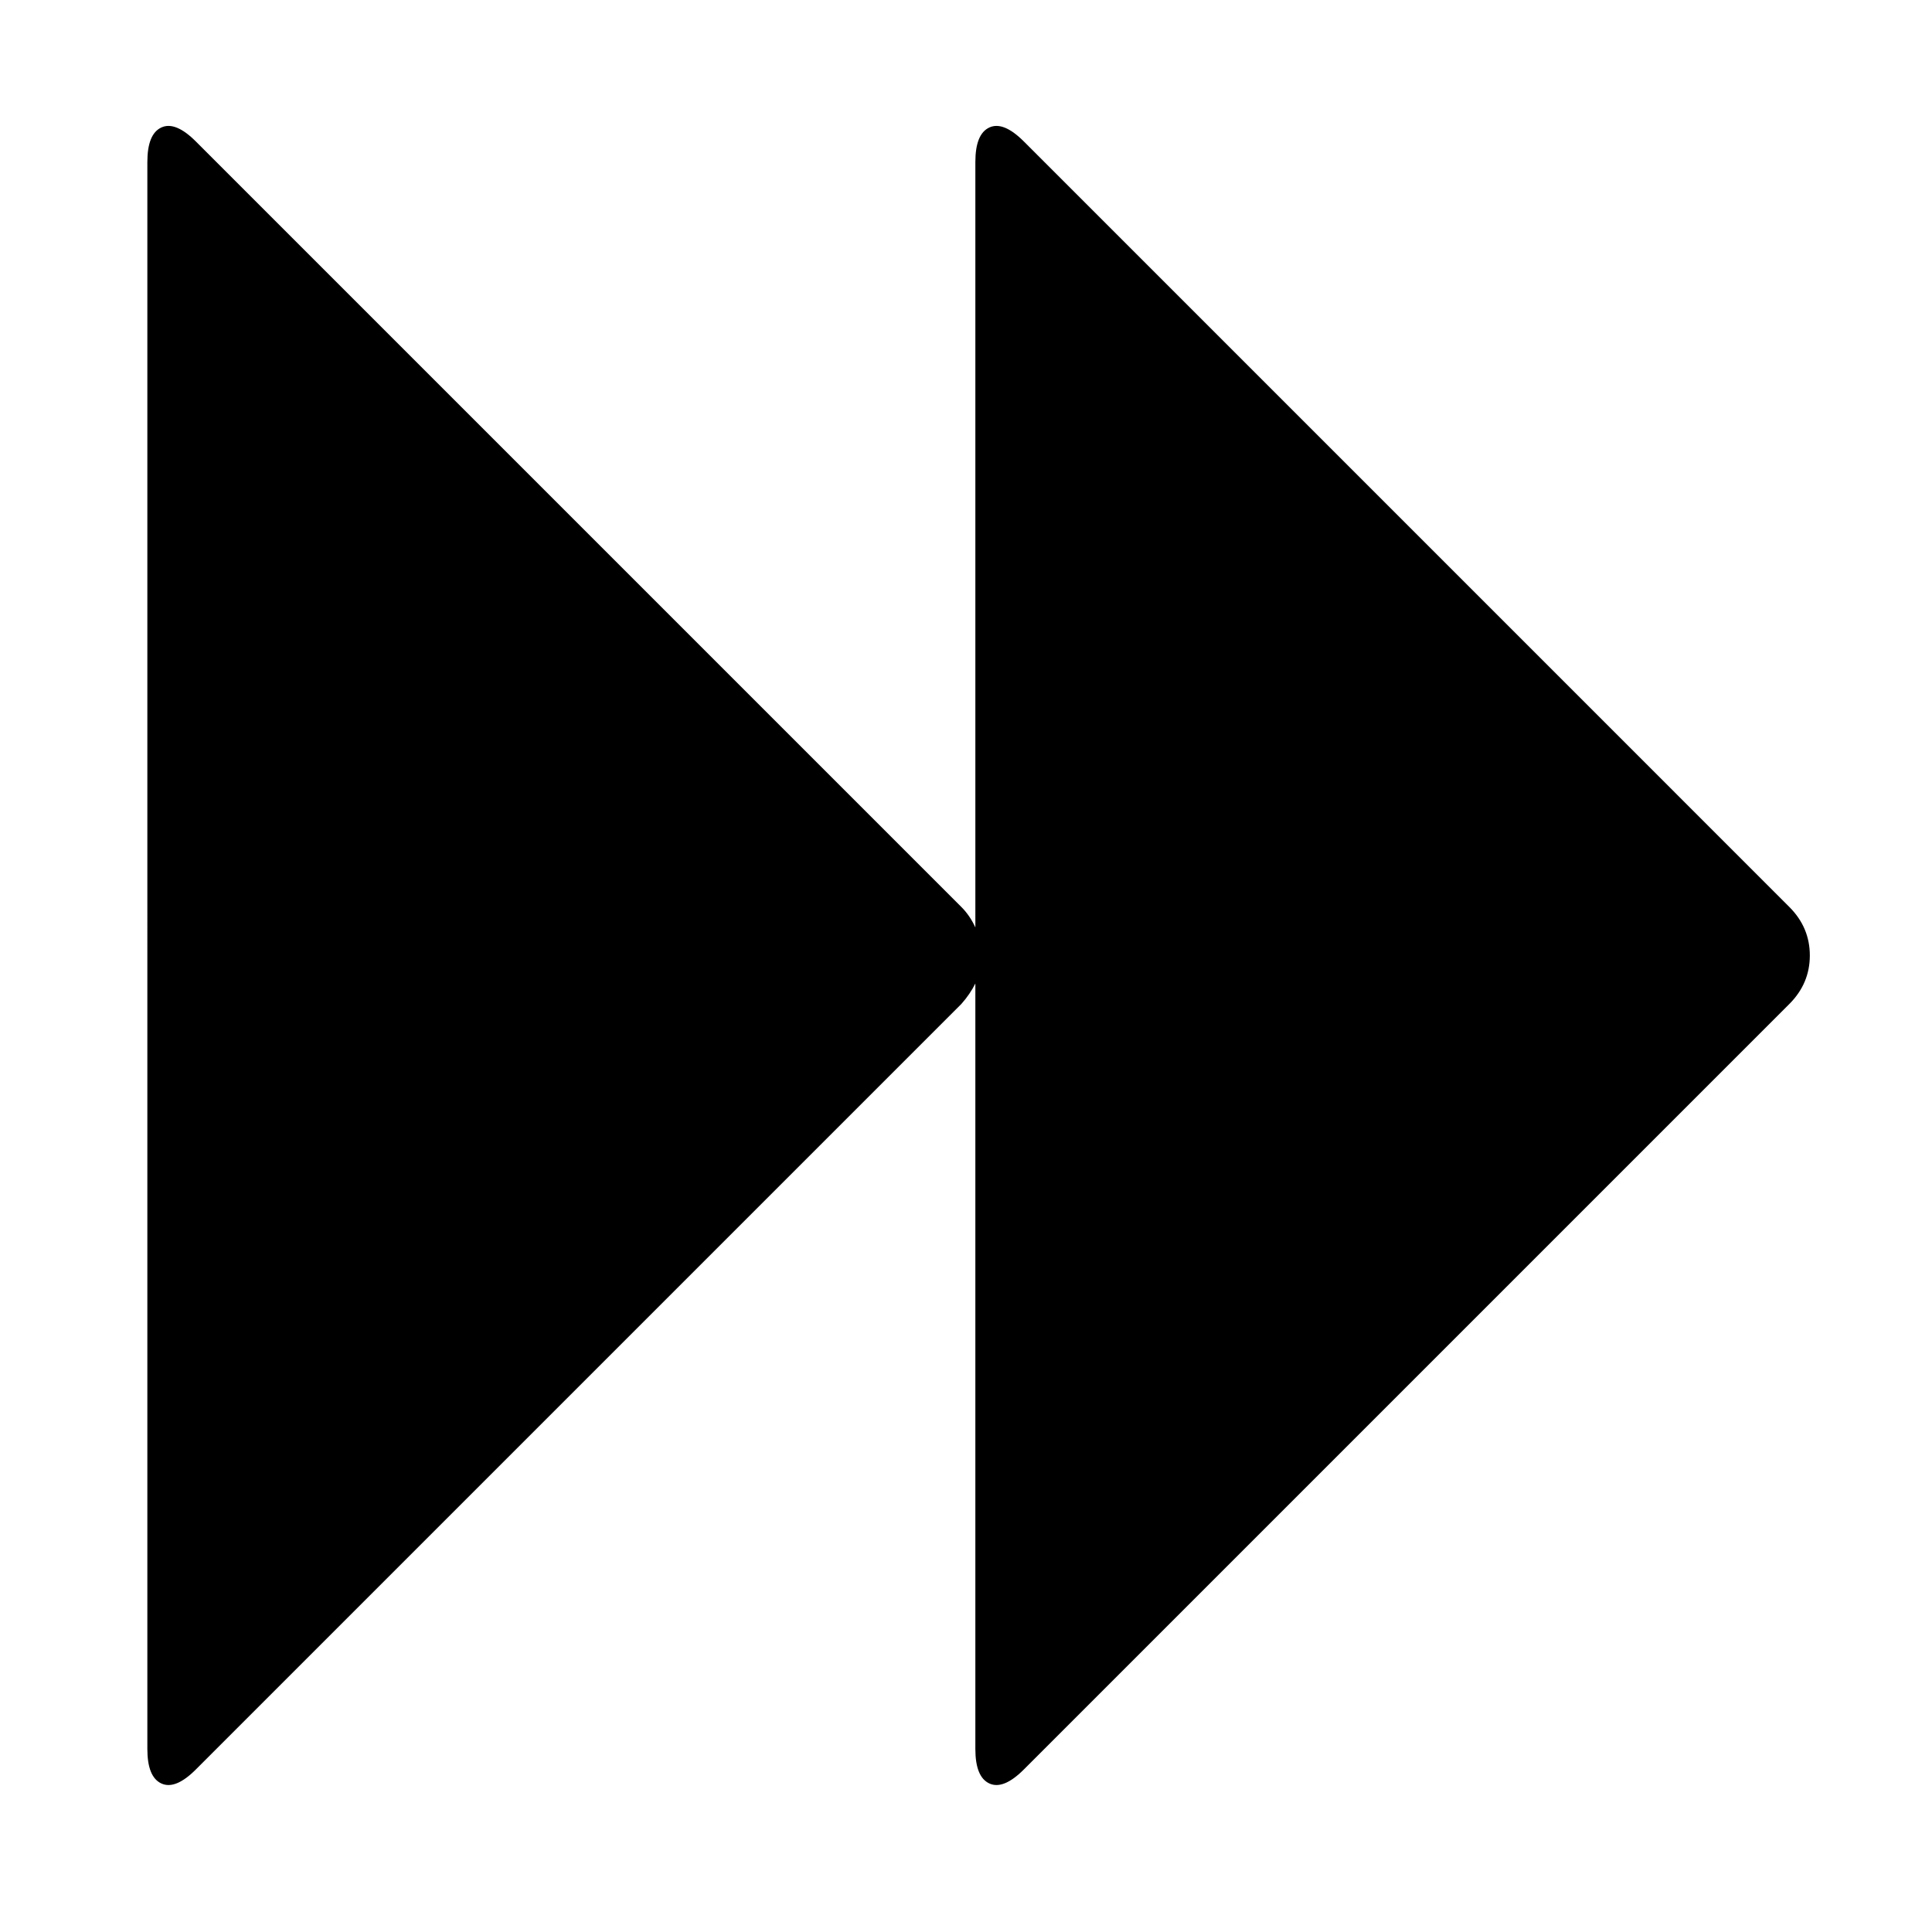<?xml version="1.0" encoding="UTF-8" standalone="no"?>
<svg
   xmlns:dc="http://purl.org/dc/elements/1.1/"
   xmlns:cc="http://creativecommons.org/ns#"
   xmlns:rdf="http://www.w3.org/1999/02/22-rdf-syntax-ns#"
   xmlns:svg="http://www.w3.org/2000/svg"
   xmlns="http://www.w3.org/2000/svg"
   xmlns:sodipodi="http://sodipodi.sourceforge.net/DTD/sodipodi-0.dtd"
   xmlns:inkscape="http://www.inkscape.org/namespaces/inkscape"
   viewBox="0 -256 1792 1792"
   id="svg2"
   version="1.1"
   inkscape:version="0.48.3.1 r9886"
   width="14px"
   height="14px"
   iconlicense="CCBY3SA"
   wikicommons="https://upload.wikimedia.org/wikipedia/commons/7/7f/Forward_font_awesome.svg"
   sodipodi:docname="forward_font_awesome.svg">
  <defs
     id="defs10" />
  <sodipodi:namedview
     pagecolor="#ffffff"
     bordercolor="#666666"
     borderopacity="1"
     objecttolerance="10"
     gridtolerance="10"
     guidetolerance="10"
     inkscape:pageopacity="0"
     inkscape:pageshadow="2"
     inkscape:window-width="640"
     inkscape:window-height="480"
     id="namedview8"
     showgrid="false"
     inkscape:zoom="0.13169643"
     inkscape:cx="896"
     inkscape:cy="896"
     inkscape:window-x="0"
     inkscape:window-y="25"
     inkscape:window-maximized="0"
     inkscape:current-layer="g4" />
  <g
     transform="matrix(1 0 0 -1 0 1536)"
     id="g4">
    <path
       d="m 181.678,150.763 q -19,-19 -32,-13 -13,6 -13,32 V 1641.763 q 0,26 13,32 13,6 32,-13 l 710,-710 q 8,-8 13,-19 v 710 q 0,26 13,32 13,6 32,-13 L 1659.678,950.763 q 19,-19 19,-45 0,-26 -19,-45 l -710,-710 q -19,-19 -32,-13 -13,6 -13,32 v 710 q -5,-10 -13,-19 z"
       id="path6"
       inkscape:connector-curvature="0"
       style="fill:#000" />
  </g>
</svg>
